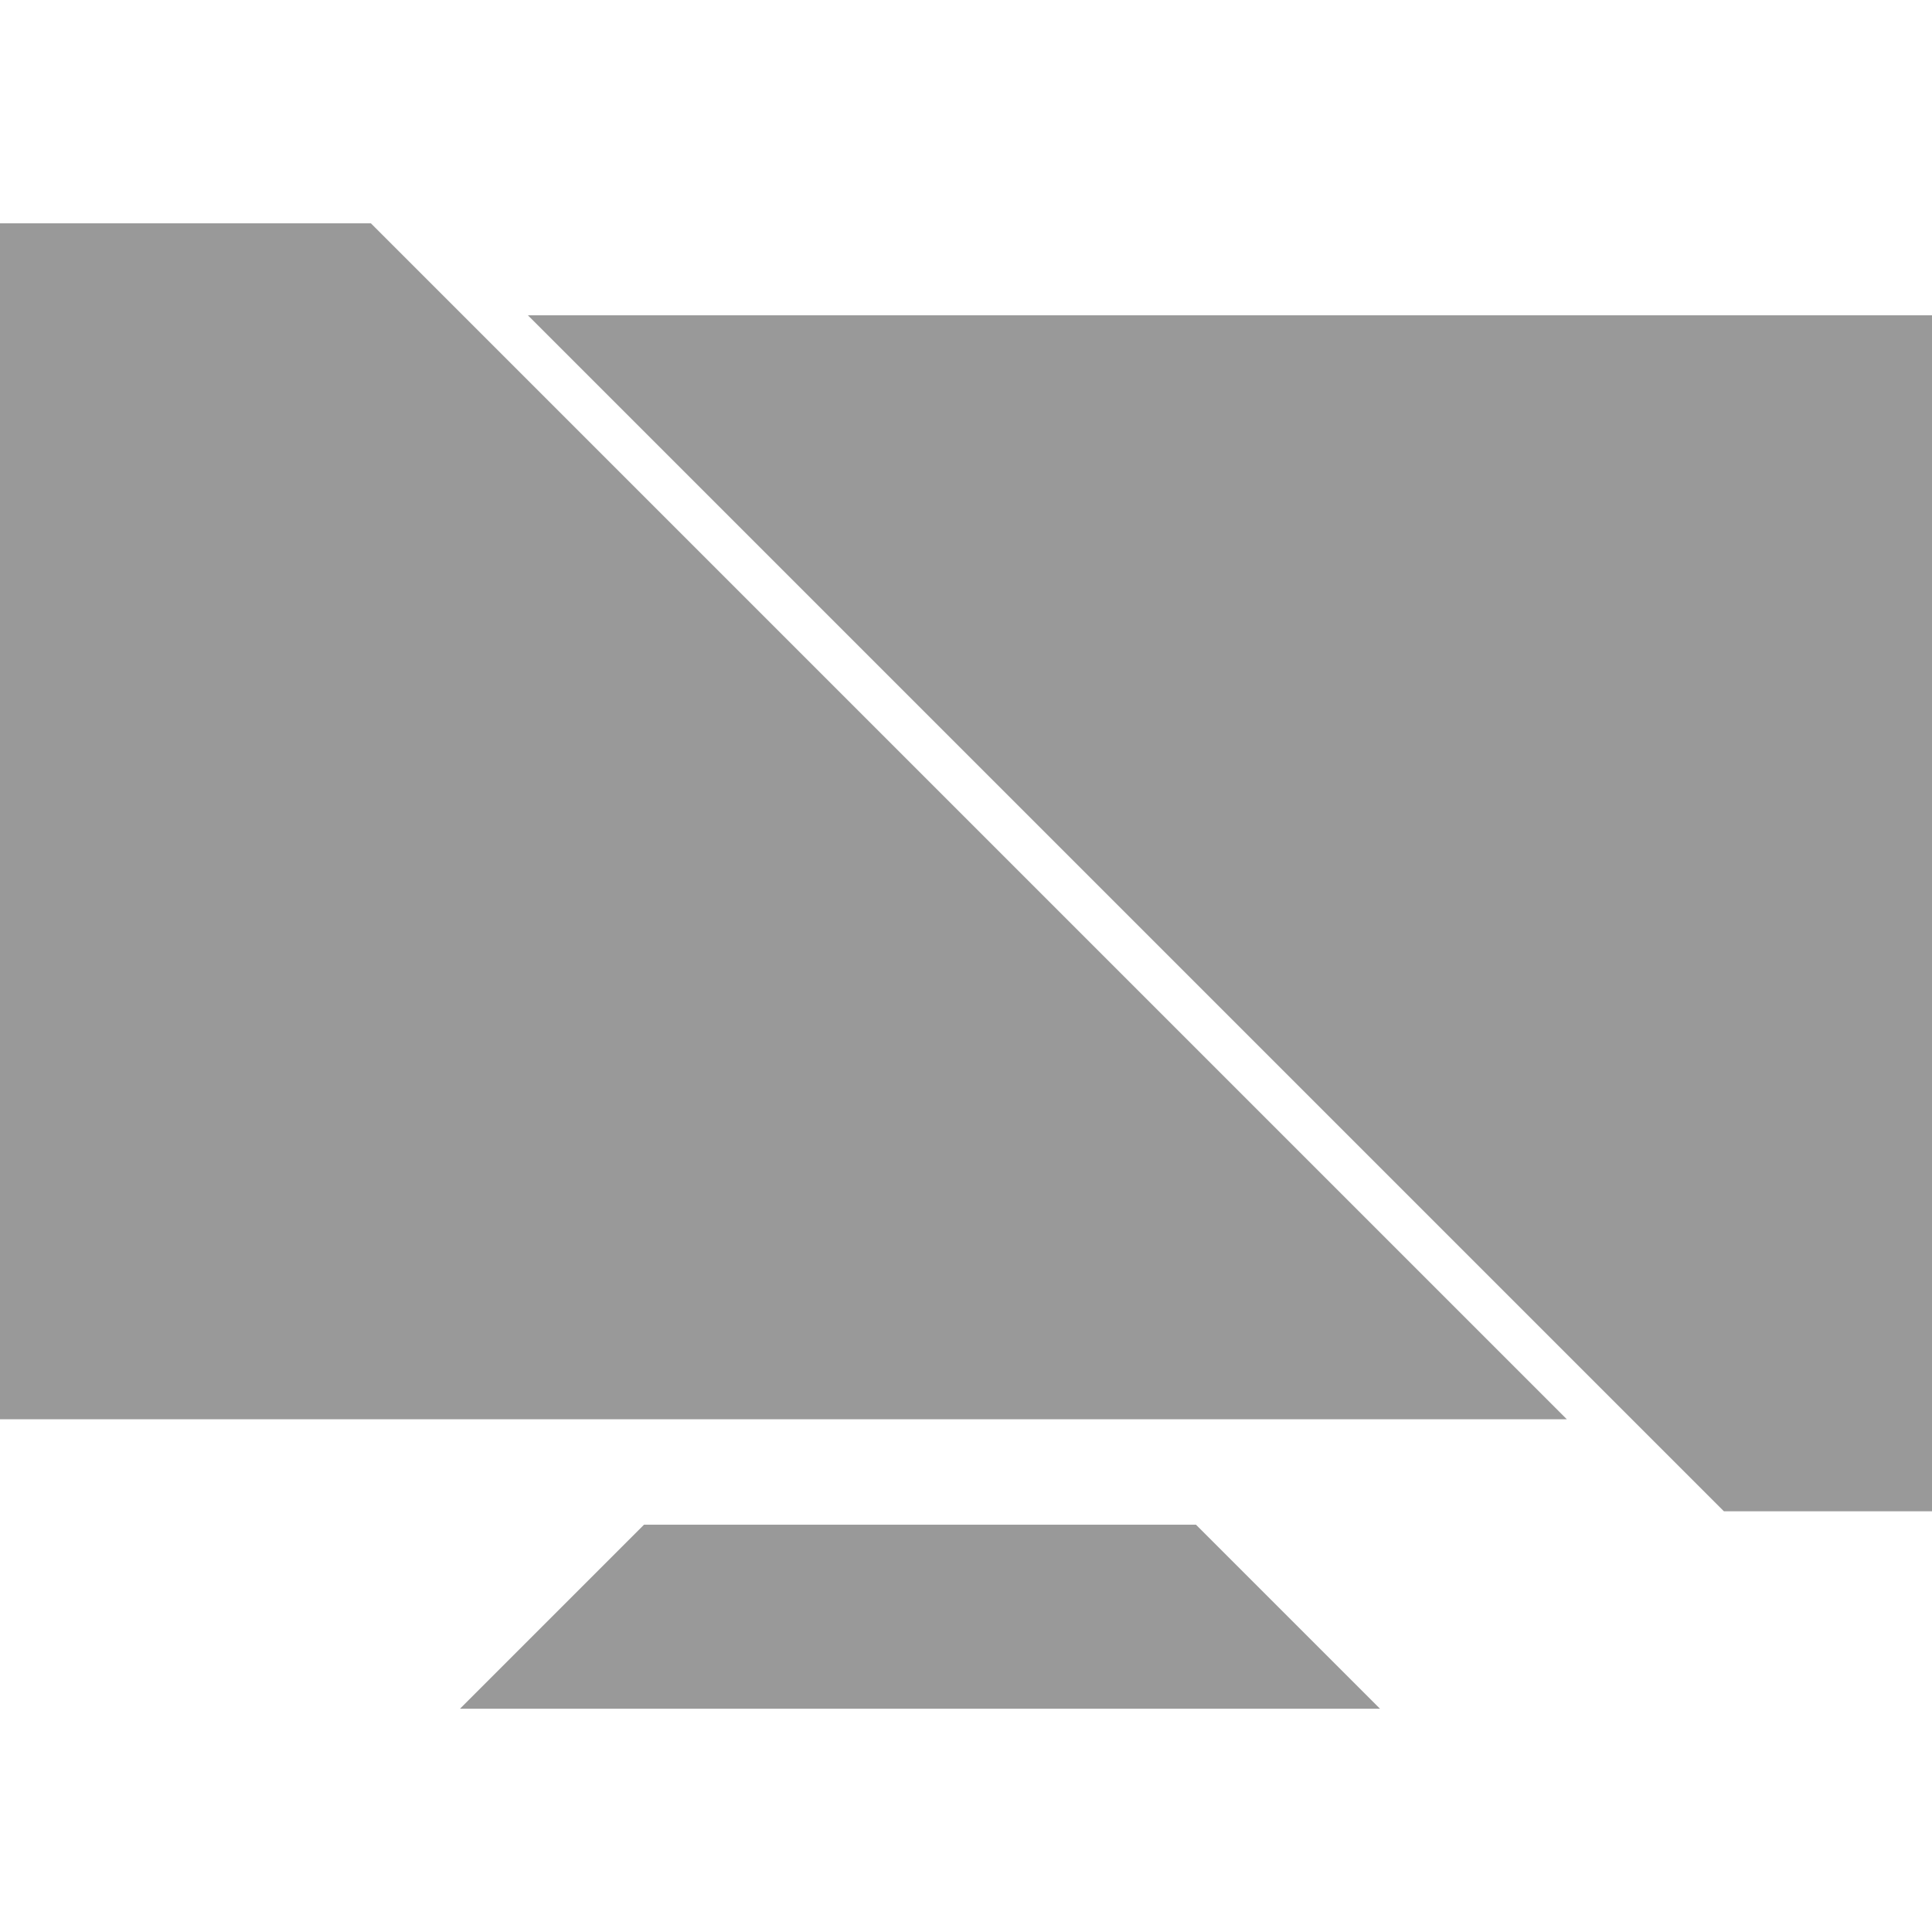 <?xml version="1.0" encoding="iso-8859-1"?>
<svg version="1.1" xmlns="http://www.w3.org/2000/svg" xmlns:xlink="http://www.w3.org/1999/xlink" x="0px" y="0px"
	 viewBox="0 0 75.156 75.156" style="enable-background:new 0 0 75.156 75.156;" xml:space="preserve">
<g><g><polygon style="fill:#999999;" points="25.052,59.312 17.894,66.47 53.683,66.47 46.525,59.312 		"/>
		<polygon style="fill:#999999;" points="0,8.686 0,55.211 60.951,55.211 14.426,8.686 		"/>
		<polygon style="fill:#999999;" points="20.535,12.265 67.061,58.79 75.156,58.79 75.156,12.265 		"/>
</g></g>
</svg>